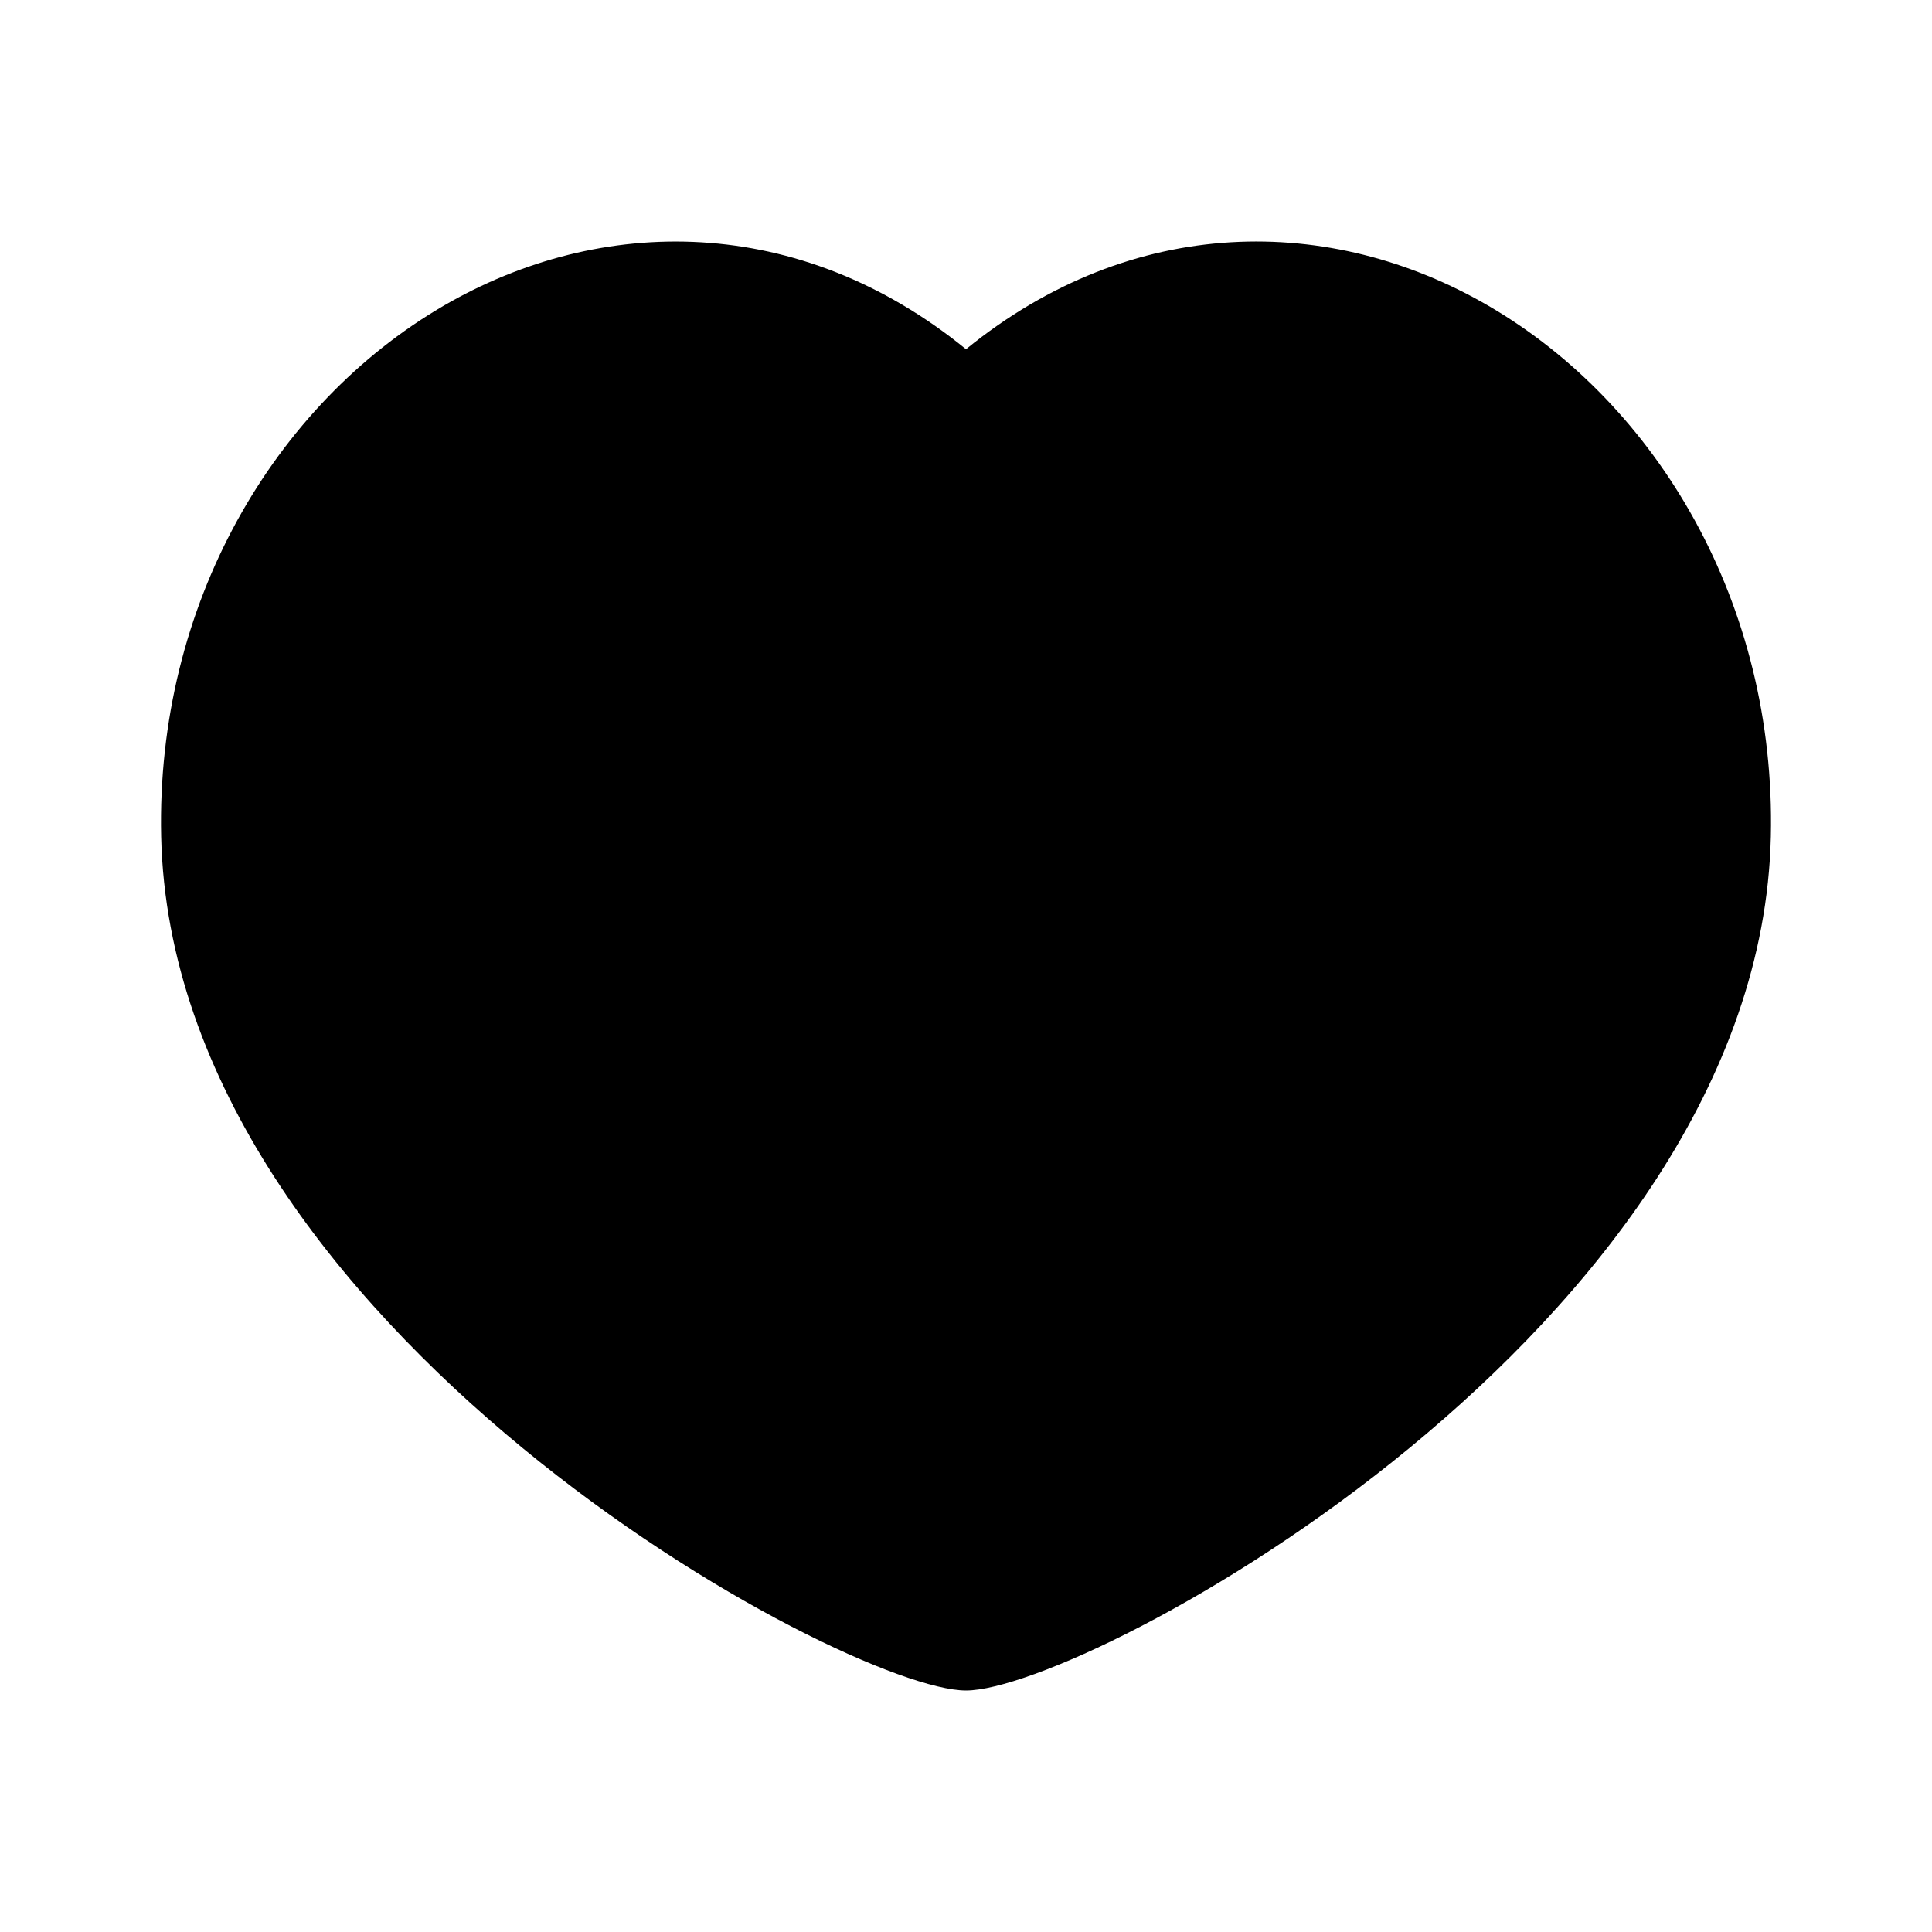 <svg xmlns="http://www.w3.org/2000/svg" width="24" height="24" viewBox="0 0 24 24">
  <g clip-path="url(#a)">
    <path d="M18.494 3.801c2.095 1.221 3.57 3.7 3.504 6.592C21.86 16.5 13.5 21 12 21s-9.86-4.5-9.998-10.607c-.065-2.892 1.41-5.37 3.504-6.592C7.466 2.66 9.928 2.653 12 4.338c2.072-1.685 4.534-1.679 6.494-.537Z"/>
  </g>
  <defs>
    <clipPath id="a">
      <path d="M0 0h24v24H0z"/>
    </clipPath>
  </defs>
</svg>
